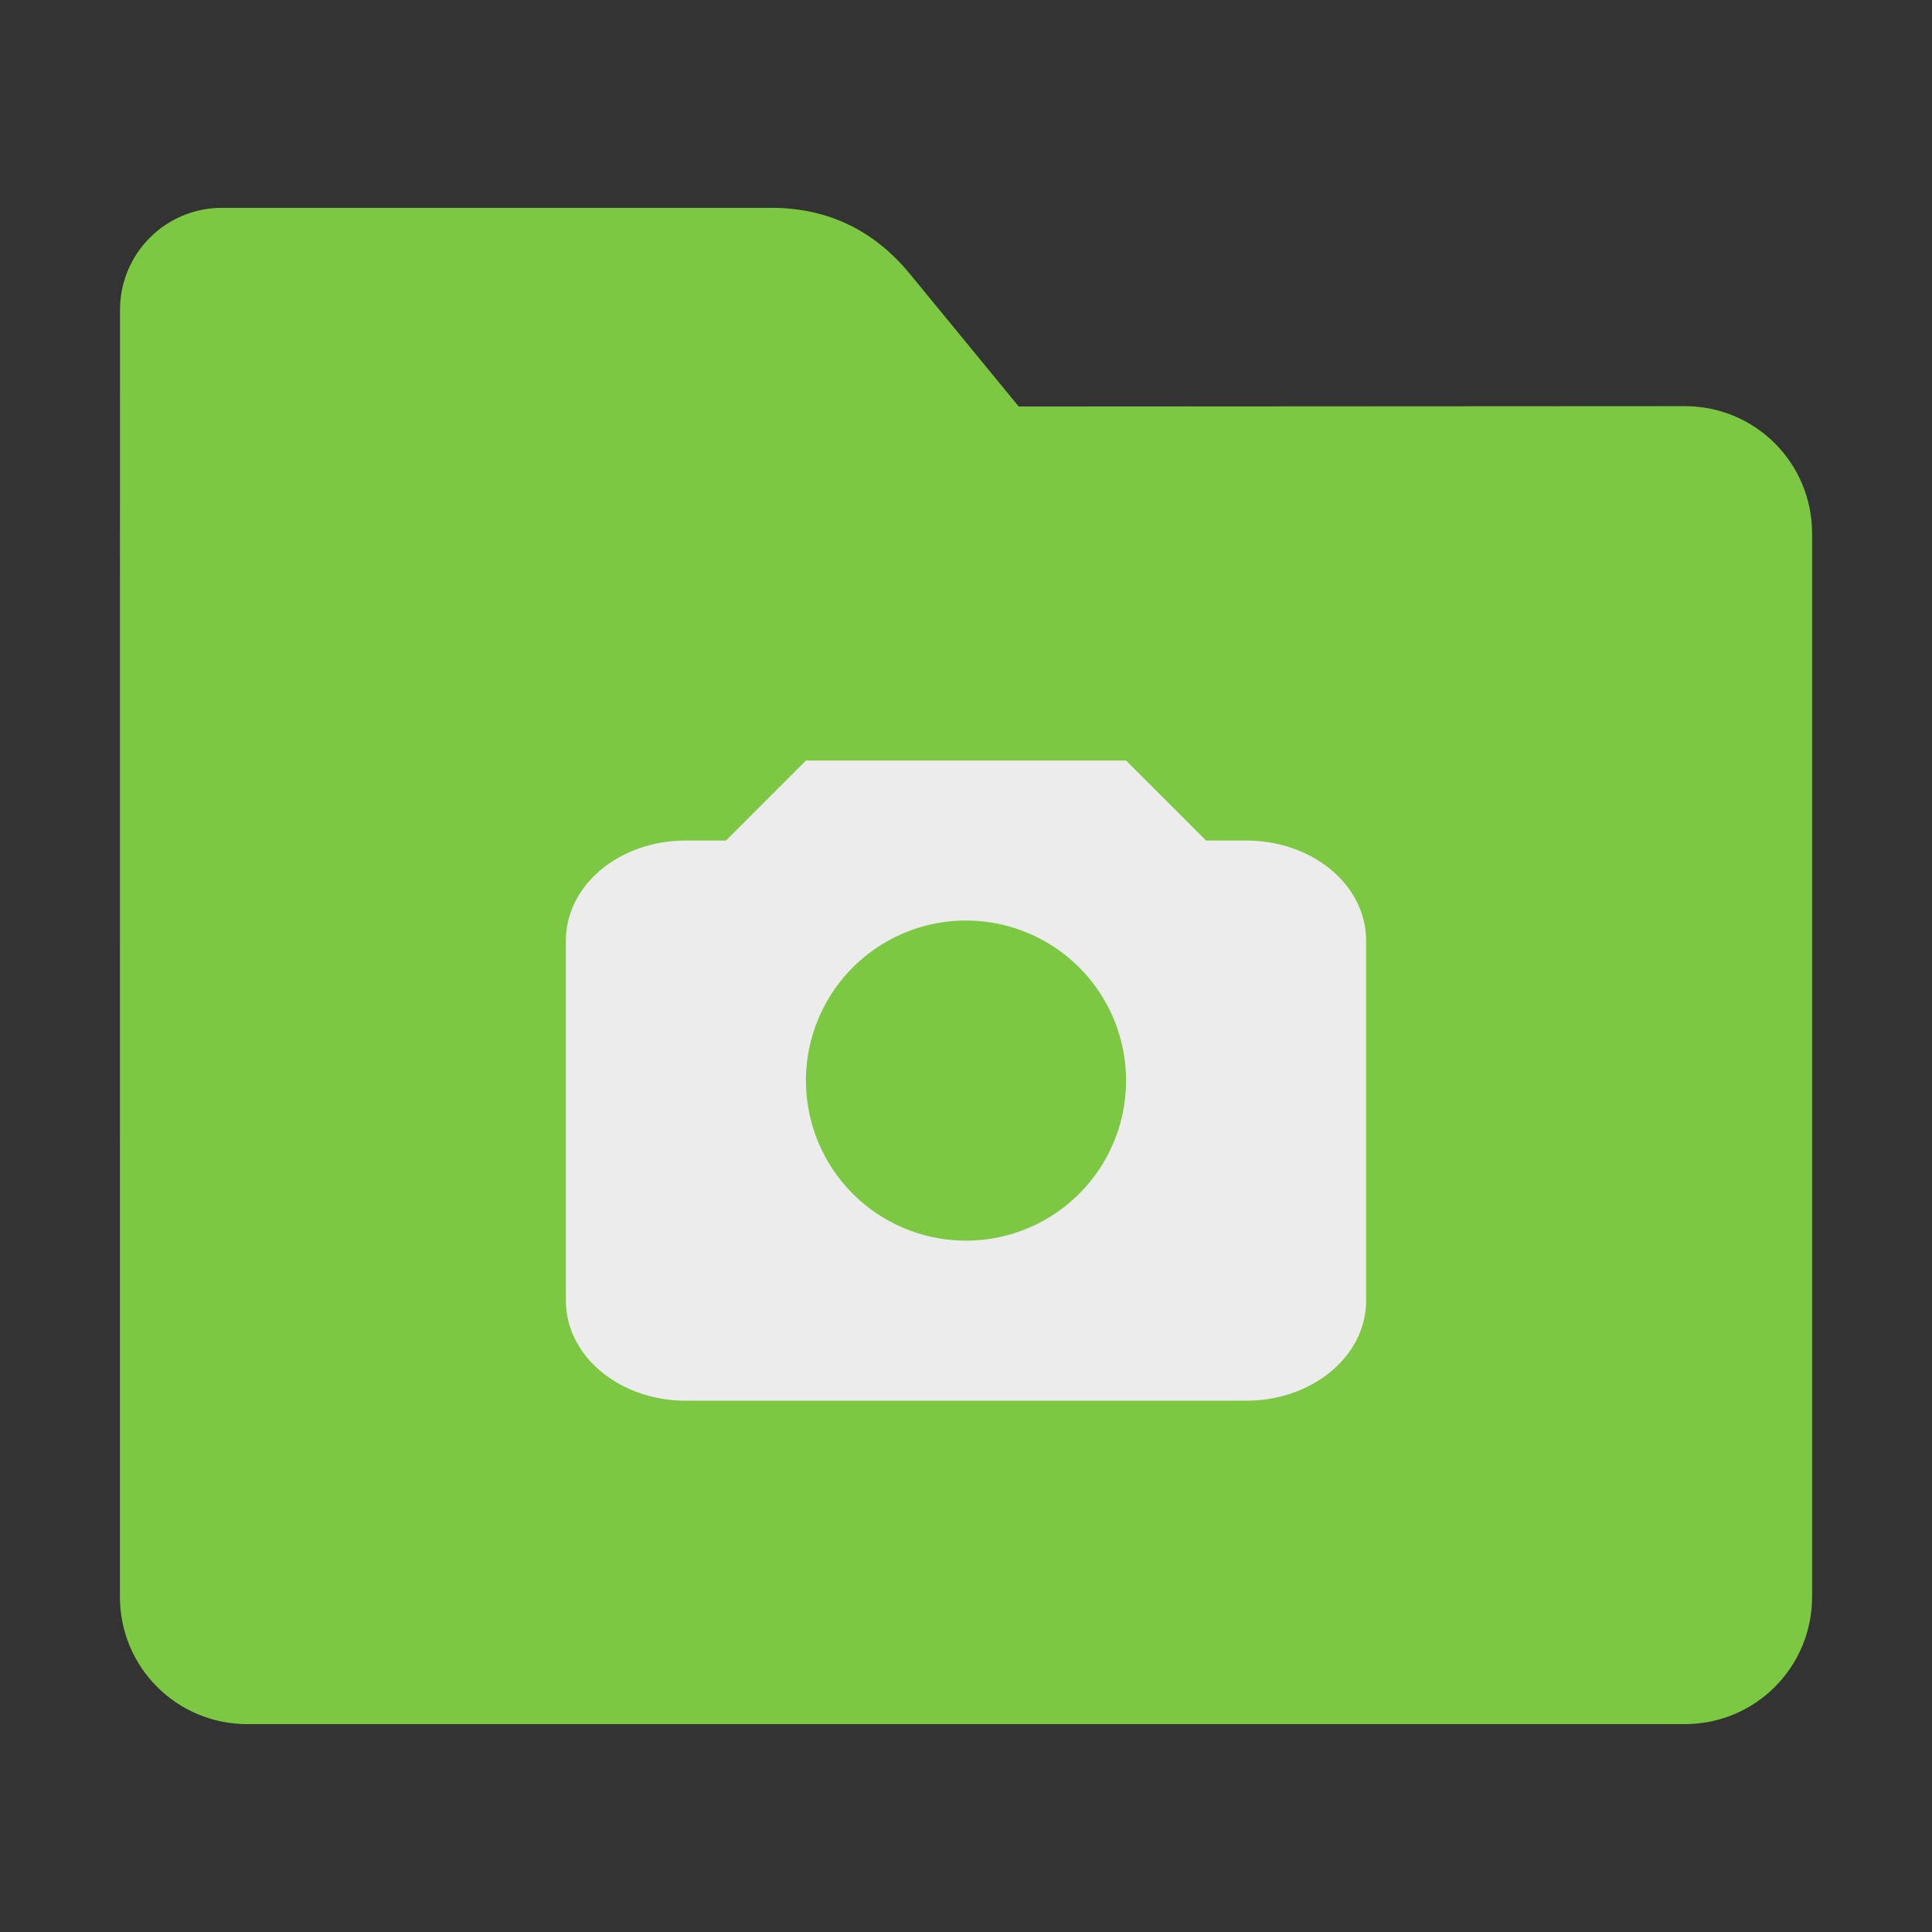 <?xml version="1.0" encoding="UTF-8" standalone="no"?>
<svg
   xmlns:dc="http://purl.org/dc/elements/1.1/"
   xmlns:cc="http://creativecommons.org/ns#"
   xmlns:rdf="http://www.w3.org/1999/02/22-rdf-syntax-ns#"
   xmlns:svg="http://www.w3.org/2000/svg"
   xmlns="http://www.w3.org/2000/svg"
   xmlns:sodipodi="http://sodipodi.sourceforge.net/DTD/sodipodi-0.dtd"
   xmlns:inkscape="http://www.inkscape.org/namespaces/inkscape"
   width="32"
   height="32"
   version="1"
   id="svg16"
   sodipodi:docname="folder-camera.svg"
   inkscape:version="0.92.2 2405546, 2018-03-11">
  <rect width="100%" height="100%" fill="#333333" stroke="none"/>
  <defs
     id="defs20" />
  <sodipodi:namedview
     pagecolor="#ffffff"
     bordercolor="#666666"
     borderopacity="1"
     objecttolerance="10"
     gridtolerance="10"
     guidetolerance="10"
     inkscape:pageopacity="0"
     inkscape:pageshadow="2"
     inkscape:window-width="1680"
     inkscape:window-height="972"
     id="namedview18"
     showgrid="false"
     inkscape:zoom="7.375"
     inkscape:cx="-33.559322"
     inkscape:cy="12.474576"
     inkscape:window-x="1360"
     inkscape:window-y="0"
     inkscape:window-maximized="1"
     inkscape:current-layer="svg16" />
  <path
     style="fill:#7dc842;fill-opacity:1;stroke:none;stroke-width:0.145;stroke-miterlimit:4;stroke-dasharray:none;stroke-opacity:1"
     d="m 27.904,6.727 c 1.169,-7.39e-4 2.11,0.941 2.11,2.11 V 26.447 c 0,1.169 -0.941,2.11 -2.11,2.11 H 4.096 c -1.169,0 -2.11,-0.941 -2.11,-2.11 l 7.31e-4,-16.245 7.31e-4,-5.067 c 0,-0.938 0.755,-1.693 1.693,-1.693 h 9.091 c 0.938,0 1.705,0.371 2.3,1.096 l 1.802,2.195 z"
     id="rect4549-3"
     inkscape:connector-curvature="0"
     sodipodi:nodetypes="sssssscsssscs" />
  <path
     style="opacity:1;fill:#ececec;fill-opacity:1;stroke-width:1.325"
     d="m 13.349,12.597 -1.325,1.325 h -0.663 c -1.101,0 -1.988,0.738 -1.988,1.657 v 5.964 c 0,0.917 0.887,1.657 1.988,1.657 h 9.278 c 1.101,0 1.988,-0.74 1.988,-1.657 v -5.964 c 0,-0.919 -0.887,-1.657 -1.988,-1.657 H 19.976 L 18.651,12.597 Z M 16,15.247 A 2.651,2.651 0 0 1 18.651,17.898 2.651,2.651 0 0 1 16,20.549 2.651,2.651 0 0 1 13.349,17.898 2.651,2.651 0 0 1 16,15.247 Z"
     id="path14"
     inkscape:connector-curvature="0" />
</svg>
